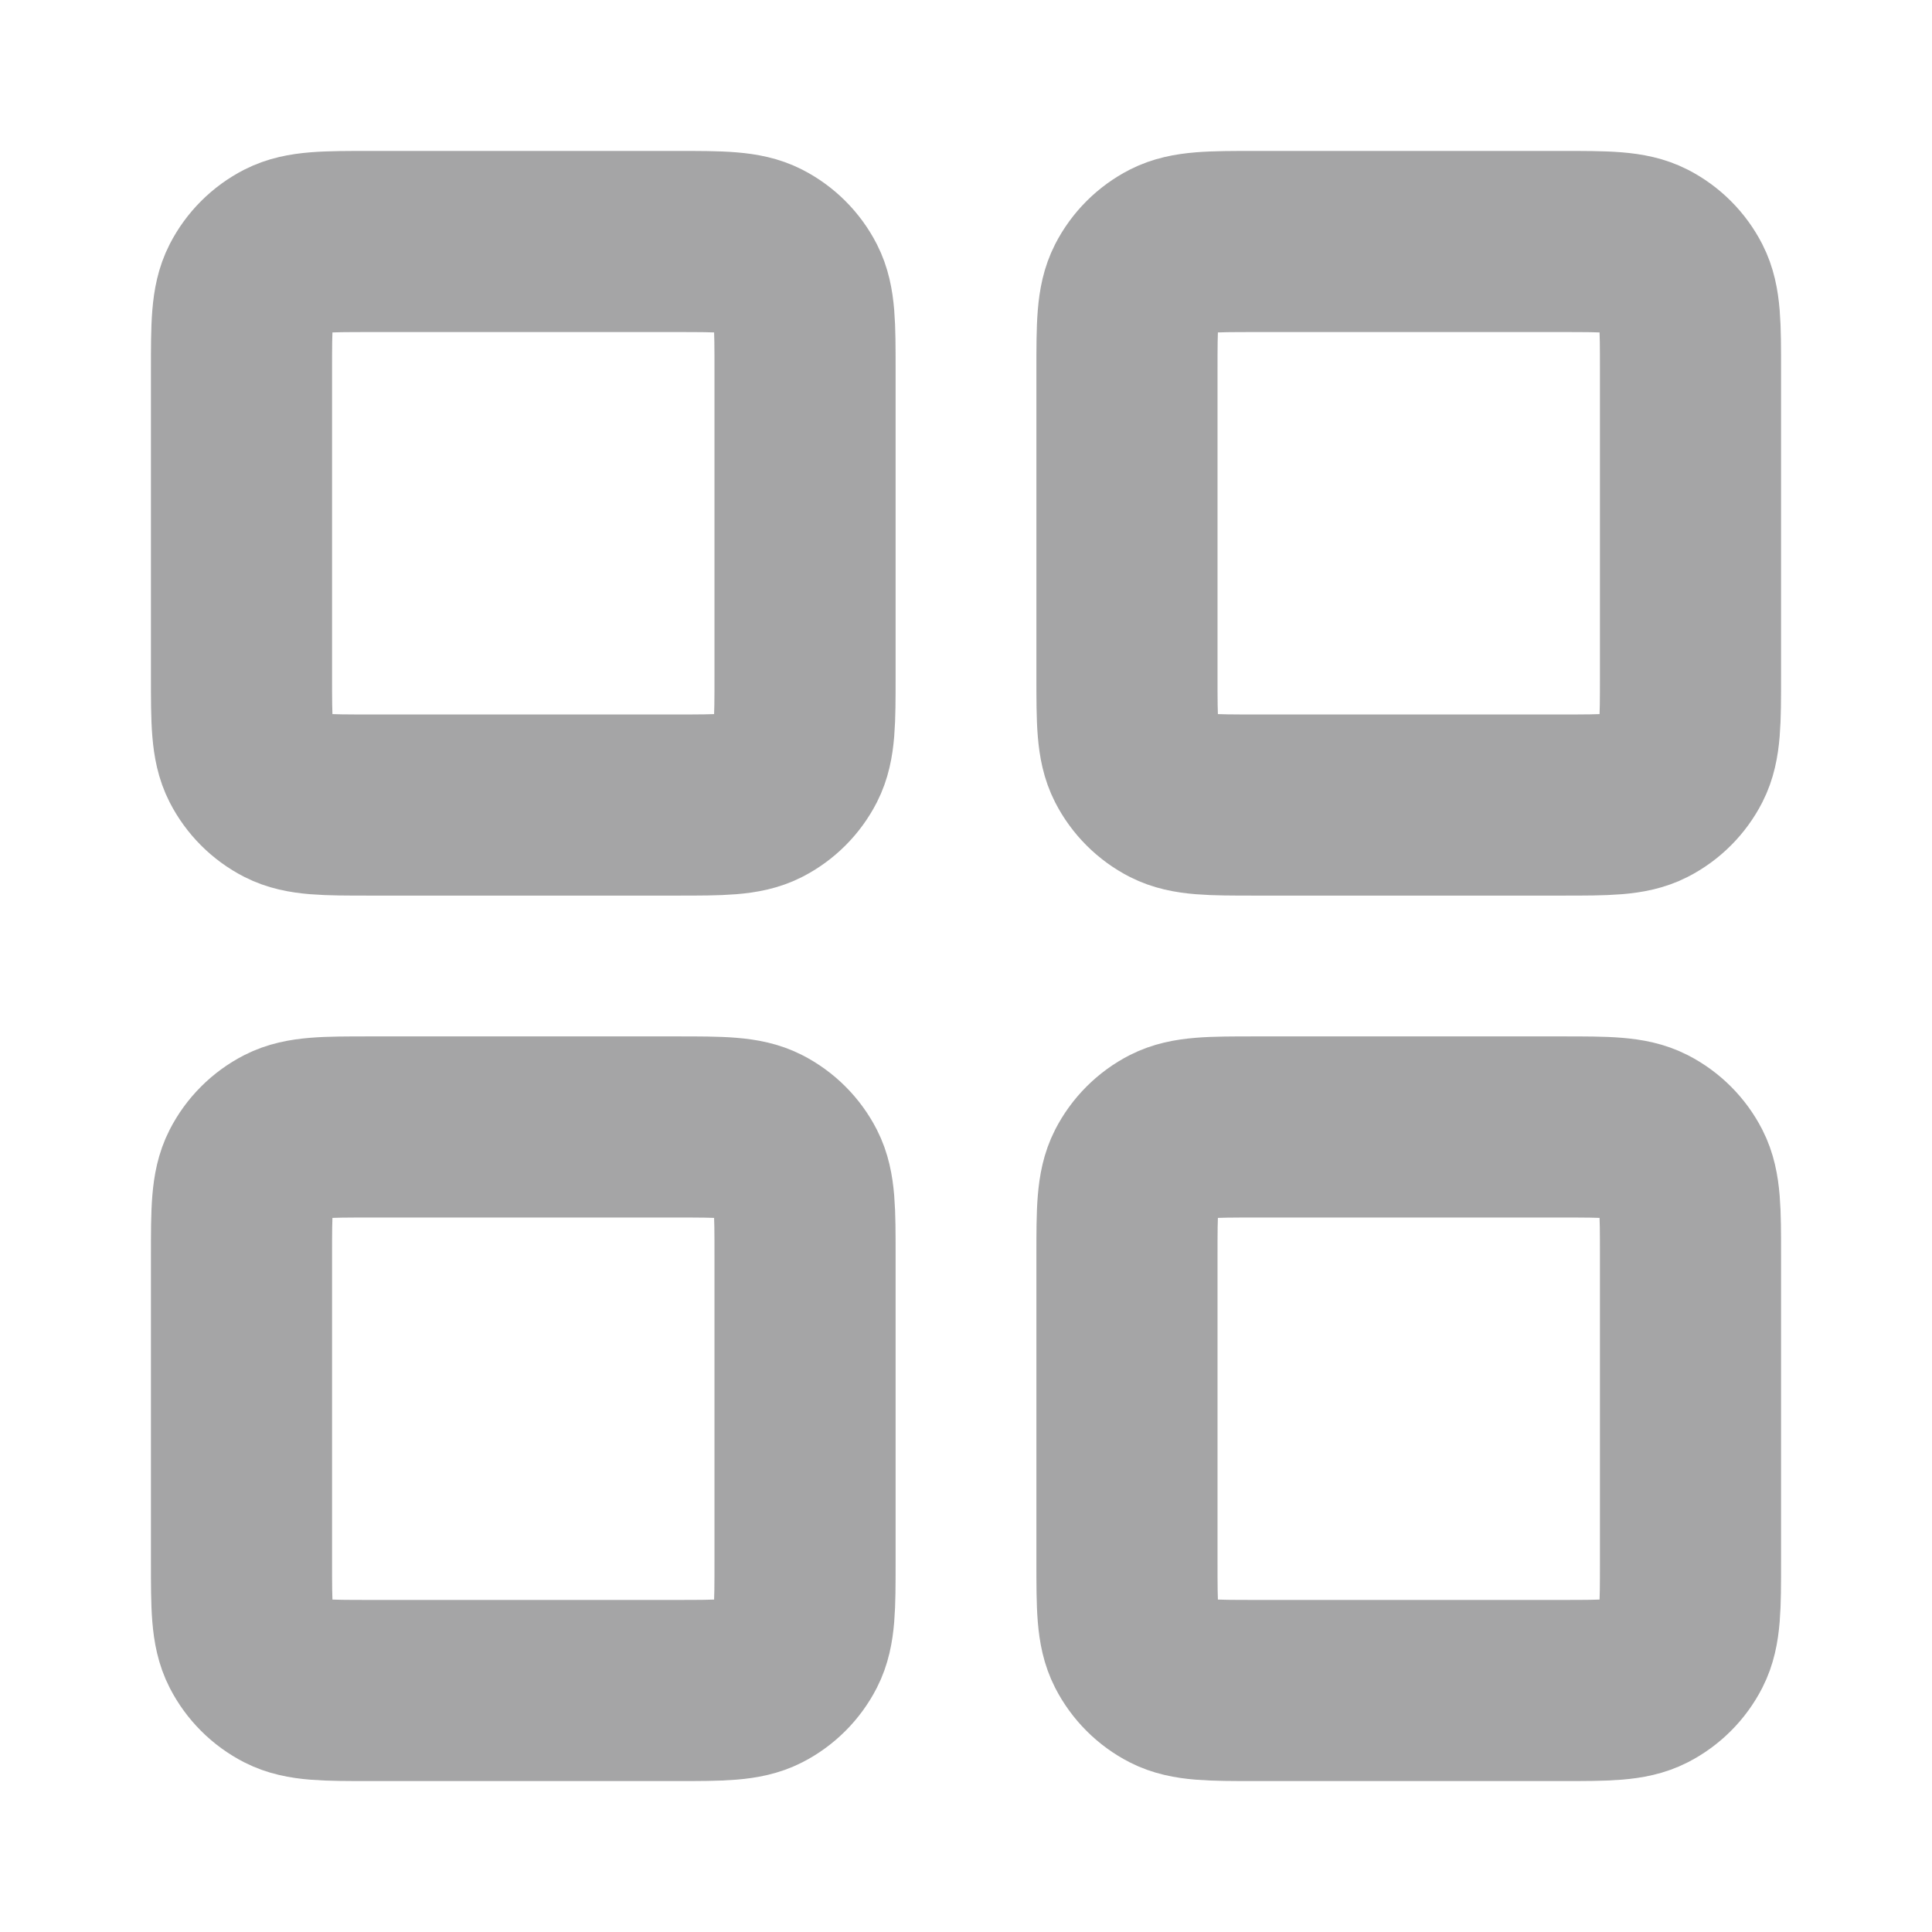 <svg width="16" height="16" viewBox="0 0 16 16" fill="none" xmlns="http://www.w3.org/2000/svg">
<path d="M5.6 2H3.067C2.693 2 2.507 2 2.364 2.073C2.239 2.137 2.137 2.239 2.073 2.364C2 2.507 2 2.693 2 3.067V5.6C2 5.973 2 6.16 2.073 6.303C2.137 6.428 2.239 6.53 2.364 6.594C2.507 6.667 2.693 6.667 3.067 6.667H5.6C5.973 6.667 6.16 6.667 6.303 6.594C6.428 6.53 6.53 6.428 6.594 6.303C6.667 6.16 6.667 5.973 6.667 5.6V3.067C6.667 2.693 6.667 2.507 6.594 2.364C6.53 2.239 6.428 2.137 6.303 2.073C6.16 2 5.973 2 5.6 2Z" stroke="#A5A5A6" stroke-width="1.5" stroke-linecap="round" stroke-linejoin="round"/>
<path d="M12.933 2H10.4C10.027 2 9.84 2 9.697 2.073C9.572 2.137 9.47 2.239 9.406 2.364C9.333 2.507 9.333 2.693 9.333 3.067V5.6C9.333 5.973 9.333 6.16 9.406 6.303C9.47 6.428 9.572 6.53 9.697 6.594C9.84 6.667 10.027 6.667 10.4 6.667H12.933C13.307 6.667 13.493 6.667 13.636 6.594C13.761 6.53 13.863 6.428 13.927 6.303C14 6.16 14 5.973 14 5.6V3.067C14 2.693 14 2.507 13.927 2.364C13.863 2.239 13.761 2.137 13.636 2.073C13.493 2 13.307 2 12.933 2Z" stroke="#A5A5A6" stroke-width="1.5" stroke-linecap="round" stroke-linejoin="round"/>
<path d="M12.933 9.333H10.4C10.027 9.333 9.84 9.333 9.697 9.406C9.572 9.47 9.47 9.572 9.406 9.697C9.333 9.84 9.333 10.027 9.333 10.4V12.933C9.333 13.307 9.333 13.493 9.406 13.636C9.47 13.761 9.572 13.863 9.697 13.927C9.84 14 10.027 14 10.4 14H12.933C13.307 14 13.493 14 13.636 13.927C13.761 13.863 13.863 13.761 13.927 13.636C14 13.493 14 13.307 14 12.933V10.4C14 10.027 14 9.84 13.927 9.697C13.863 9.572 13.761 9.47 13.636 9.406C13.493 9.333 13.307 9.333 12.933 9.333Z" stroke="#A5A5A6" stroke-width="1.5" stroke-linecap="round" stroke-linejoin="round"/>
<path d="M5.6 9.333H3.067C2.693 9.333 2.507 9.333 2.364 9.406C2.239 9.47 2.137 9.572 2.073 9.697C2 9.84 2 10.027 2 10.4V12.933C2 13.307 2 13.493 2.073 13.636C2.137 13.761 2.239 13.863 2.364 13.927C2.507 14 2.693 14 3.067 14H5.6C5.973 14 6.16 14 6.303 13.927C6.428 13.863 6.53 13.761 6.594 13.636C6.667 13.493 6.667 13.307 6.667 12.933V10.4C6.667 10.027 6.667 9.84 6.594 9.697C6.53 9.572 6.428 9.47 6.303 9.406C6.16 9.333 5.973 9.333 5.6 9.333Z" stroke="#A5A5A6" stroke-width="1.5" stroke-linecap="round" stroke-linejoin="round"/>
</svg>
